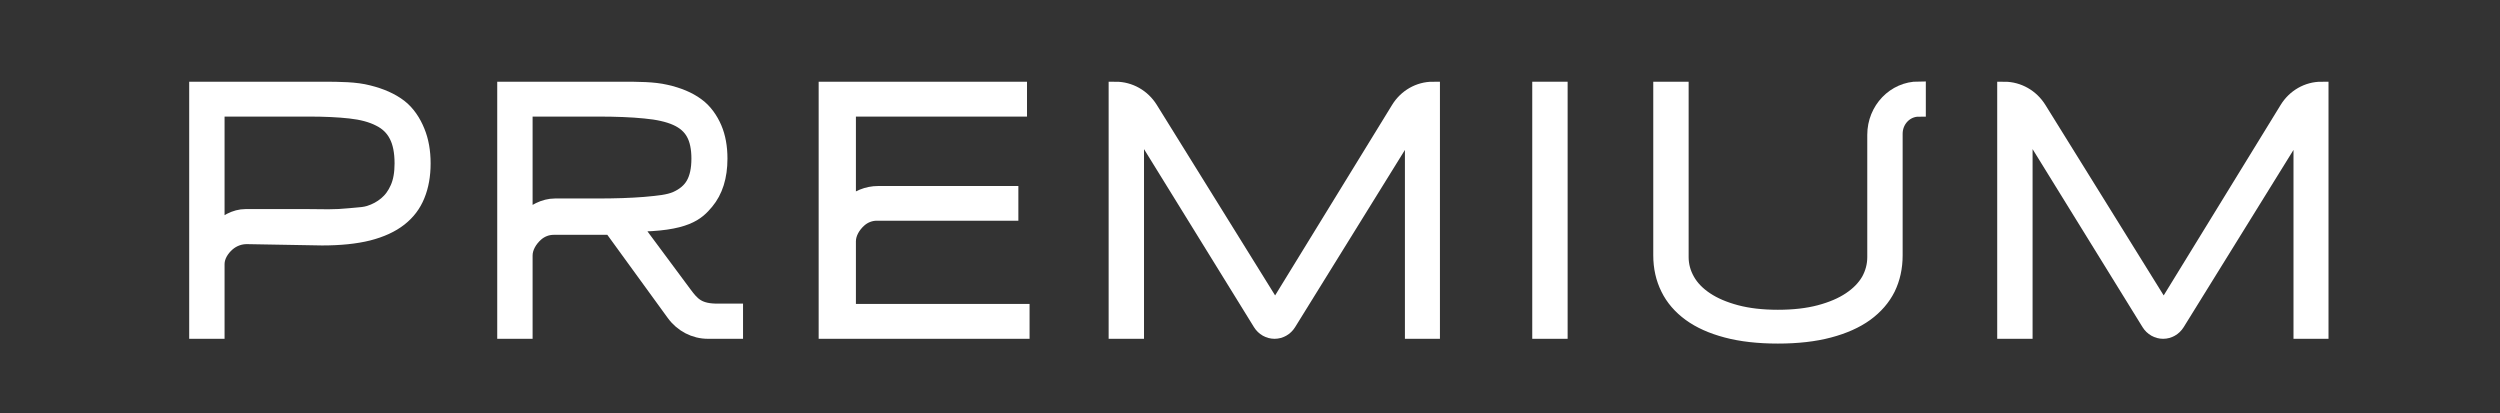 <svg width="121" height="20" viewBox="0 0 121 20" fill="none" xmlns="http://www.w3.org/2000/svg">
<rect x="0" y="0" width="121" height="20" fill="#333333" stroke="none"/>
<mask id="path-1-outside-1_4202_12063" maskUnits="userSpaceOnUse" x="8.5" y="3.286" width="105" height="14" fill="black">
<rect fill="white" x="8.5" y="3.286" width="105" height="14"/>
<path d="M90.719 6.524C90.719 5.288 91.681 4.286 92.867 4.286V5.303C92.248 5.303 91.745 5.826 91.745 6.472V12.358C91.745 12.946 91.628 13.482 91.392 13.967C91.152 14.446 90.793 14.86 90.317 15.207C89.841 15.55 89.247 15.815 88.536 16.003C87.825 16.192 86.996 16.286 86.049 16.286C85.102 16.286 84.273 16.192 83.562 16.003C82.85 15.815 82.26 15.55 81.789 15.207C81.313 14.86 80.957 14.446 80.722 13.967C80.481 13.482 80.361 12.946 80.361 12.358V4.298H81.387V12.444C81.387 12.837 81.488 13.211 81.69 13.565C81.887 13.913 82.183 14.218 82.577 14.48C82.971 14.743 83.458 14.951 84.038 15.105C84.618 15.259 85.288 15.336 86.049 15.336C86.815 15.336 87.488 15.259 88.068 15.105C88.648 14.951 89.135 14.743 89.529 14.48C89.923 14.218 90.221 13.913 90.424 13.565C90.621 13.211 90.719 12.837 90.719 12.444V6.524Z"/>
<path fill-rule="evenodd" clip-rule="evenodd" d="M25.954 11.348C25.669 11.603 25.435 11.975 25.435 12.367V16.055H24.409V4.298L30.047 4.298C30.896 4.298 31.624 4.298 32.231 4.439C32.844 4.576 33.345 4.787 33.734 5.072C34.128 5.352 34.415 5.775 34.596 6.197C34.776 6.62 34.866 7.113 34.866 7.678C34.866 8.556 34.645 9.261 34.202 9.791C33.758 10.316 33.226 10.869 30.665 10.869L33.132 14.192C33.528 14.725 33.807 15.053 34.785 15.038H35.62V16.055L34.265 16.055C33.611 16.055 32.994 15.735 32.599 15.191L29.57 11.023H26.793C26.485 11.023 26.187 11.139 25.954 11.348ZM33.807 7.678C33.807 7.176 33.723 6.771 33.553 6.463C33.383 6.149 33.107 5.907 32.724 5.735C32.341 5.564 31.837 5.45 31.214 5.393C30.595 5.33 29.835 5.299 28.932 5.299H25.435V10.603C25.822 10.23 26.33 9.95 26.858 9.95H28.899C29.802 9.95 30.565 9.924 31.189 9.873C31.223 9.87 31.256 9.867 31.288 9.864C31.867 9.811 32.34 9.768 32.708 9.612C33.096 9.44 33.375 9.204 33.545 8.901C33.72 8.593 33.807 8.185 33.807 7.678Z"/>
<path fill-rule="evenodd" clip-rule="evenodd" d="M20.499 7.909C20.499 8.496 20.406 9.015 20.22 9.466C20.039 9.917 19.752 10.296 19.358 10.604C18.964 10.912 18.455 11.146 17.831 11.306C17.213 11.46 16.466 11.537 15.591 11.537L11.964 11.473C11.624 11.467 11.293 11.588 11.031 11.814C10.755 12.053 10.526 12.407 10.526 12.78V16.055H9.5V4.298H15.591C16.466 4.298 17.213 4.305 17.831 4.465C18.455 4.619 18.964 4.847 19.358 5.149C19.752 5.452 20.039 5.901 20.22 6.351C20.406 6.802 20.499 7.321 20.499 7.909ZM19.44 7.909C19.44 7.35 19.35 6.899 19.169 6.557C18.994 6.215 18.721 5.952 18.348 5.77C17.982 5.581 17.514 5.456 16.945 5.393C16.381 5.33 15.711 5.299 14.934 5.299H10.526V11.117C10.886 10.745 11.373 10.463 11.88 10.463H14.934C15.235 10.463 15.555 10.466 15.894 10.472C16.239 10.472 16.578 10.454 16.912 10.42C17.017 10.408 17.12 10.4 17.222 10.392C17.444 10.375 17.658 10.359 17.864 10.296C18.171 10.199 18.439 10.054 18.669 9.86C18.904 9.666 19.09 9.412 19.227 9.098C19.369 8.784 19.44 8.388 19.44 7.909Z"/>
<path d="M39.966 16.055V4.298H49.364V5.299H41.083V9.927C41.468 9.554 41.975 9.346 42.502 9.346H48.946V10.339H42.439C42.131 10.339 41.833 10.454 41.599 10.664C41.315 10.919 41.083 11.29 41.083 11.68V15.053H49.488V16.055H39.966Z"/>
<path d="M68.341 16.055V6.052L62.39 15.656C62.236 15.905 61.972 16.055 61.688 16.055C61.404 16.055 61.139 15.904 60.985 15.655L55.027 6.009V16.055H54.001V4.298C54.687 4.298 55.326 4.66 55.699 5.26L61.717 14.951L67.67 5.256C68.037 4.659 68.67 4.298 69.35 4.298V16.055H68.341Z"/>
<path d="M74.504 16.055V4.298H75.53V16.055H74.504Z"/>
<path d="M111.348 16.055V6.052L105.397 15.656C105.243 15.905 104.979 16.055 104.695 16.055C104.411 16.055 104.146 15.904 103.992 15.655L98.034 6.009V16.055H97.008V4.298C97.694 4.298 98.333 4.66 98.706 5.26L104.724 14.951L110.677 5.256C111.044 4.659 111.677 4.298 112.357 4.298V16.055H111.348Z"/>
</mask>
<path d="M90.719 6.524C90.719 5.288 91.681 4.286 92.867 4.286V5.303C92.248 5.303 91.745 5.826 91.745 6.472V12.358C91.745 12.946 91.628 13.482 91.392 13.967C91.152 14.446 90.793 14.86 90.317 15.207C89.841 15.55 89.247 15.815 88.536 16.003C87.825 16.192 86.996 16.286 86.049 16.286C85.102 16.286 84.273 16.192 83.562 16.003C82.85 15.815 82.26 15.55 81.789 15.207C81.313 14.86 80.957 14.446 80.722 13.967C80.481 13.482 80.361 12.946 80.361 12.358V4.298H81.387V12.444C81.387 12.837 81.488 13.211 81.69 13.565C81.887 13.913 82.183 14.218 82.577 14.48C82.971 14.743 83.458 14.951 84.038 15.105C84.618 15.259 85.288 15.336 86.049 15.336C86.815 15.336 87.488 15.259 88.068 15.105C88.648 14.951 89.135 14.743 89.529 14.48C89.923 14.218 90.221 13.913 90.424 13.565C90.621 13.211 90.719 12.837 90.719 12.444V6.524Z" fill="white"/>
<path fill-rule="evenodd" clip-rule="evenodd" d="M25.954 11.348C25.669 11.603 25.435 11.975 25.435 12.367V16.055H24.409V4.298L30.047 4.298C30.896 4.298 31.624 4.298 32.231 4.439C32.844 4.576 33.345 4.787 33.734 5.072C34.128 5.352 34.415 5.775 34.596 6.197C34.776 6.62 34.866 7.113 34.866 7.678C34.866 8.556 34.645 9.261 34.202 9.791C33.758 10.316 33.226 10.869 30.665 10.869L33.132 14.192C33.528 14.725 33.807 15.053 34.785 15.038H35.62V16.055L34.265 16.055C33.611 16.055 32.994 15.735 32.599 15.191L29.57 11.023H26.793C26.485 11.023 26.187 11.139 25.954 11.348ZM33.807 7.678C33.807 7.176 33.723 6.771 33.553 6.463C33.383 6.149 33.107 5.907 32.724 5.735C32.341 5.564 31.837 5.45 31.214 5.393C30.595 5.33 29.835 5.299 28.932 5.299H25.435V10.603C25.822 10.23 26.33 9.95 26.858 9.95H28.899C29.802 9.95 30.565 9.924 31.189 9.873C31.223 9.87 31.256 9.867 31.288 9.864C31.867 9.811 32.34 9.768 32.708 9.612C33.096 9.44 33.375 9.204 33.545 8.901C33.72 8.593 33.807 8.185 33.807 7.678Z" fill="white"/>
<path fill-rule="evenodd" clip-rule="evenodd" d="M20.499 7.909C20.499 8.496 20.406 9.015 20.22 9.466C20.039 9.917 19.752 10.296 19.358 10.604C18.964 10.912 18.455 11.146 17.831 11.306C17.213 11.46 16.466 11.537 15.591 11.537L11.964 11.473C11.624 11.467 11.293 11.588 11.031 11.814C10.755 12.053 10.526 12.407 10.526 12.78V16.055H9.5V4.298H15.591C16.466 4.298 17.213 4.305 17.831 4.465C18.455 4.619 18.964 4.847 19.358 5.149C19.752 5.452 20.039 5.901 20.22 6.351C20.406 6.802 20.499 7.321 20.499 7.909ZM19.44 7.909C19.44 7.35 19.35 6.899 19.169 6.557C18.994 6.215 18.721 5.952 18.348 5.77C17.982 5.581 17.514 5.456 16.945 5.393C16.381 5.33 15.711 5.299 14.934 5.299H10.526V11.117C10.886 10.745 11.373 10.463 11.88 10.463H14.934C15.235 10.463 15.555 10.466 15.894 10.472C16.239 10.472 16.578 10.454 16.912 10.42C17.017 10.408 17.12 10.4 17.222 10.392C17.444 10.375 17.658 10.359 17.864 10.296C18.171 10.199 18.439 10.054 18.669 9.86C18.904 9.666 19.09 9.412 19.227 9.098C19.369 8.784 19.44 8.388 19.44 7.909Z" fill="white"/>
<path d="M39.966 16.055V4.298H49.364V5.299H41.083V9.927C41.468 9.554 41.975 9.346 42.502 9.346H48.946V10.339H42.439C42.131 10.339 41.833 10.454 41.599 10.664C41.315 10.919 41.083 11.29 41.083 11.68V15.053H49.488V16.055H39.966Z" fill="white"/>
<path d="M68.341 16.055V6.052L62.39 15.656C62.236 15.905 61.972 16.055 61.688 16.055C61.404 16.055 61.139 15.904 60.985 15.655L55.027 6.009V16.055H54.001V4.298C54.687 4.298 55.326 4.66 55.699 5.26L61.717 14.951L67.67 5.256C68.037 4.659 68.67 4.298 69.35 4.298V16.055H68.341Z" fill="white"/>
<path d="M74.504 16.055V4.298H75.53V16.055H74.504Z" fill="white"/>
<path d="M111.348 16.055V6.052L105.397 15.656C105.243 15.905 104.979 16.055 104.695 16.055C104.411 16.055 104.146 15.904 103.992 15.655L98.034 6.009V16.055H97.008V4.298C97.694 4.298 98.333 4.66 98.706 5.26L104.724 14.951L110.677 5.256C111.044 4.659 111.677 4.298 112.357 4.298V16.055H111.348Z" fill="white"/>
<path d="M90.719 6.524C90.719 5.288 91.681 4.286 92.867 4.286V5.303C92.248 5.303 91.745 5.826 91.745 6.472V12.358C91.745 12.946 91.628 13.482 91.392 13.967C91.152 14.446 90.793 14.86 90.317 15.207C89.841 15.55 89.247 15.815 88.536 16.003C87.825 16.192 86.996 16.286 86.049 16.286C85.102 16.286 84.273 16.192 83.562 16.003C82.85 15.815 82.26 15.55 81.789 15.207C81.313 14.86 80.957 14.446 80.722 13.967C80.481 13.482 80.361 12.946 80.361 12.358V4.298H81.387V12.444C81.387 12.837 81.488 13.211 81.69 13.565C81.887 13.913 82.183 14.218 82.577 14.48C82.971 14.743 83.458 14.951 84.038 15.105C84.618 15.259 85.288 15.336 86.049 15.336C86.815 15.336 87.488 15.259 88.068 15.105C88.648 14.951 89.135 14.743 89.529 14.48C89.923 14.218 90.221 13.913 90.424 13.565C90.621 13.211 90.719 12.837 90.719 12.444V6.524Z" stroke="white" stroke-width="0.686" mask="url(#path-1-outside-1_4202_12063)"/>
<path fill-rule="evenodd" clip-rule="evenodd" d="M25.954 11.348C25.669 11.603 25.435 11.975 25.435 12.367V16.055H24.409V4.298L30.047 4.298C30.896 4.298 31.624 4.298 32.231 4.439C32.844 4.576 33.345 4.787 33.734 5.072C34.128 5.352 34.415 5.775 34.596 6.197C34.776 6.62 34.866 7.113 34.866 7.678C34.866 8.556 34.645 9.261 34.202 9.791C33.758 10.316 33.226 10.869 30.665 10.869L33.132 14.192C33.528 14.725 33.807 15.053 34.785 15.038H35.62V16.055L34.265 16.055C33.611 16.055 32.994 15.735 32.599 15.191L29.57 11.023H26.793C26.485 11.023 26.187 11.139 25.954 11.348ZM33.807 7.678C33.807 7.176 33.723 6.771 33.553 6.463C33.383 6.149 33.107 5.907 32.724 5.735C32.341 5.564 31.837 5.45 31.214 5.393C30.595 5.33 29.835 5.299 28.932 5.299H25.435V10.603C25.822 10.23 26.33 9.95 26.858 9.95H28.899C29.802 9.95 30.565 9.924 31.189 9.873C31.223 9.87 31.256 9.867 31.288 9.864C31.867 9.811 32.34 9.768 32.708 9.612C33.096 9.44 33.375 9.204 33.545 8.901C33.72 8.593 33.807 8.185 33.807 7.678Z" stroke="white" stroke-width="0.686" mask="url(#path-1-outside-1_4202_12063)"/>
<path fill-rule="evenodd" clip-rule="evenodd" d="M20.499 7.909C20.499 8.496 20.406 9.015 20.22 9.466C20.039 9.917 19.752 10.296 19.358 10.604C18.964 10.912 18.455 11.146 17.831 11.306C17.213 11.46 16.466 11.537 15.591 11.537L11.964 11.473C11.624 11.467 11.293 11.588 11.031 11.814C10.755 12.053 10.526 12.407 10.526 12.78V16.055H9.5V4.298H15.591C16.466 4.298 17.213 4.305 17.831 4.465C18.455 4.619 18.964 4.847 19.358 5.149C19.752 5.452 20.039 5.901 20.22 6.351C20.406 6.802 20.499 7.321 20.499 7.909ZM19.44 7.909C19.44 7.35 19.35 6.899 19.169 6.557C18.994 6.215 18.721 5.952 18.348 5.77C17.982 5.581 17.514 5.456 16.945 5.393C16.381 5.33 15.711 5.299 14.934 5.299H10.526V11.117C10.886 10.745 11.373 10.463 11.88 10.463H14.934C15.235 10.463 15.555 10.466 15.894 10.472C16.239 10.472 16.578 10.454 16.912 10.42C17.017 10.408 17.12 10.4 17.222 10.392C17.444 10.375 17.658 10.359 17.864 10.296C18.171 10.199 18.439 10.054 18.669 9.86C18.904 9.666 19.09 9.412 19.227 9.098C19.369 8.784 19.44 8.388 19.44 7.909Z" stroke="white" stroke-width="0.686" mask="url(#path-1-outside-1_4202_12063)"/>
<path d="M39.966 16.055V4.298H49.364V5.299H41.083V9.927C41.468 9.554 41.975 9.346 42.502 9.346H48.946V10.339H42.439C42.131 10.339 41.833 10.454 41.599 10.664C41.315 10.919 41.083 11.29 41.083 11.68V15.053H49.488V16.055H39.966Z" stroke="white" stroke-width="0.686" mask="url(#path-1-outside-1_4202_12063)"/>
<path d="M68.341 16.055V6.052L62.39 15.656C62.236 15.905 61.972 16.055 61.688 16.055C61.404 16.055 61.139 15.904 60.985 15.655L55.027 6.009V16.055H54.001V4.298C54.687 4.298 55.326 4.66 55.699 5.26L61.717 14.951L67.67 5.256C68.037 4.659 68.67 4.298 69.35 4.298V16.055H68.341Z" stroke="white" stroke-width="0.686" mask="url(#path-1-outside-1_4202_12063)"/>
<path d="M74.504 16.055V4.298H75.53V16.055H74.504Z" stroke="white" stroke-width="0.686" mask="url(#path-1-outside-1_4202_12063)"/>
<path d="M111.348 16.055V6.052L105.397 15.656C105.243 15.905 104.979 16.055 104.695 16.055C104.411 16.055 104.146 15.904 103.992 15.655L98.034 6.009V16.055H97.008V4.298C97.694 4.298 98.333 4.66 98.706 5.26L104.724 14.951L110.677 5.256C111.044 4.659 111.677 4.298 112.357 4.298V16.055H111.348Z" stroke="white" stroke-width="0.686" mask="url(#path-1-outside-1_4202_12063)"/>
</svg>
